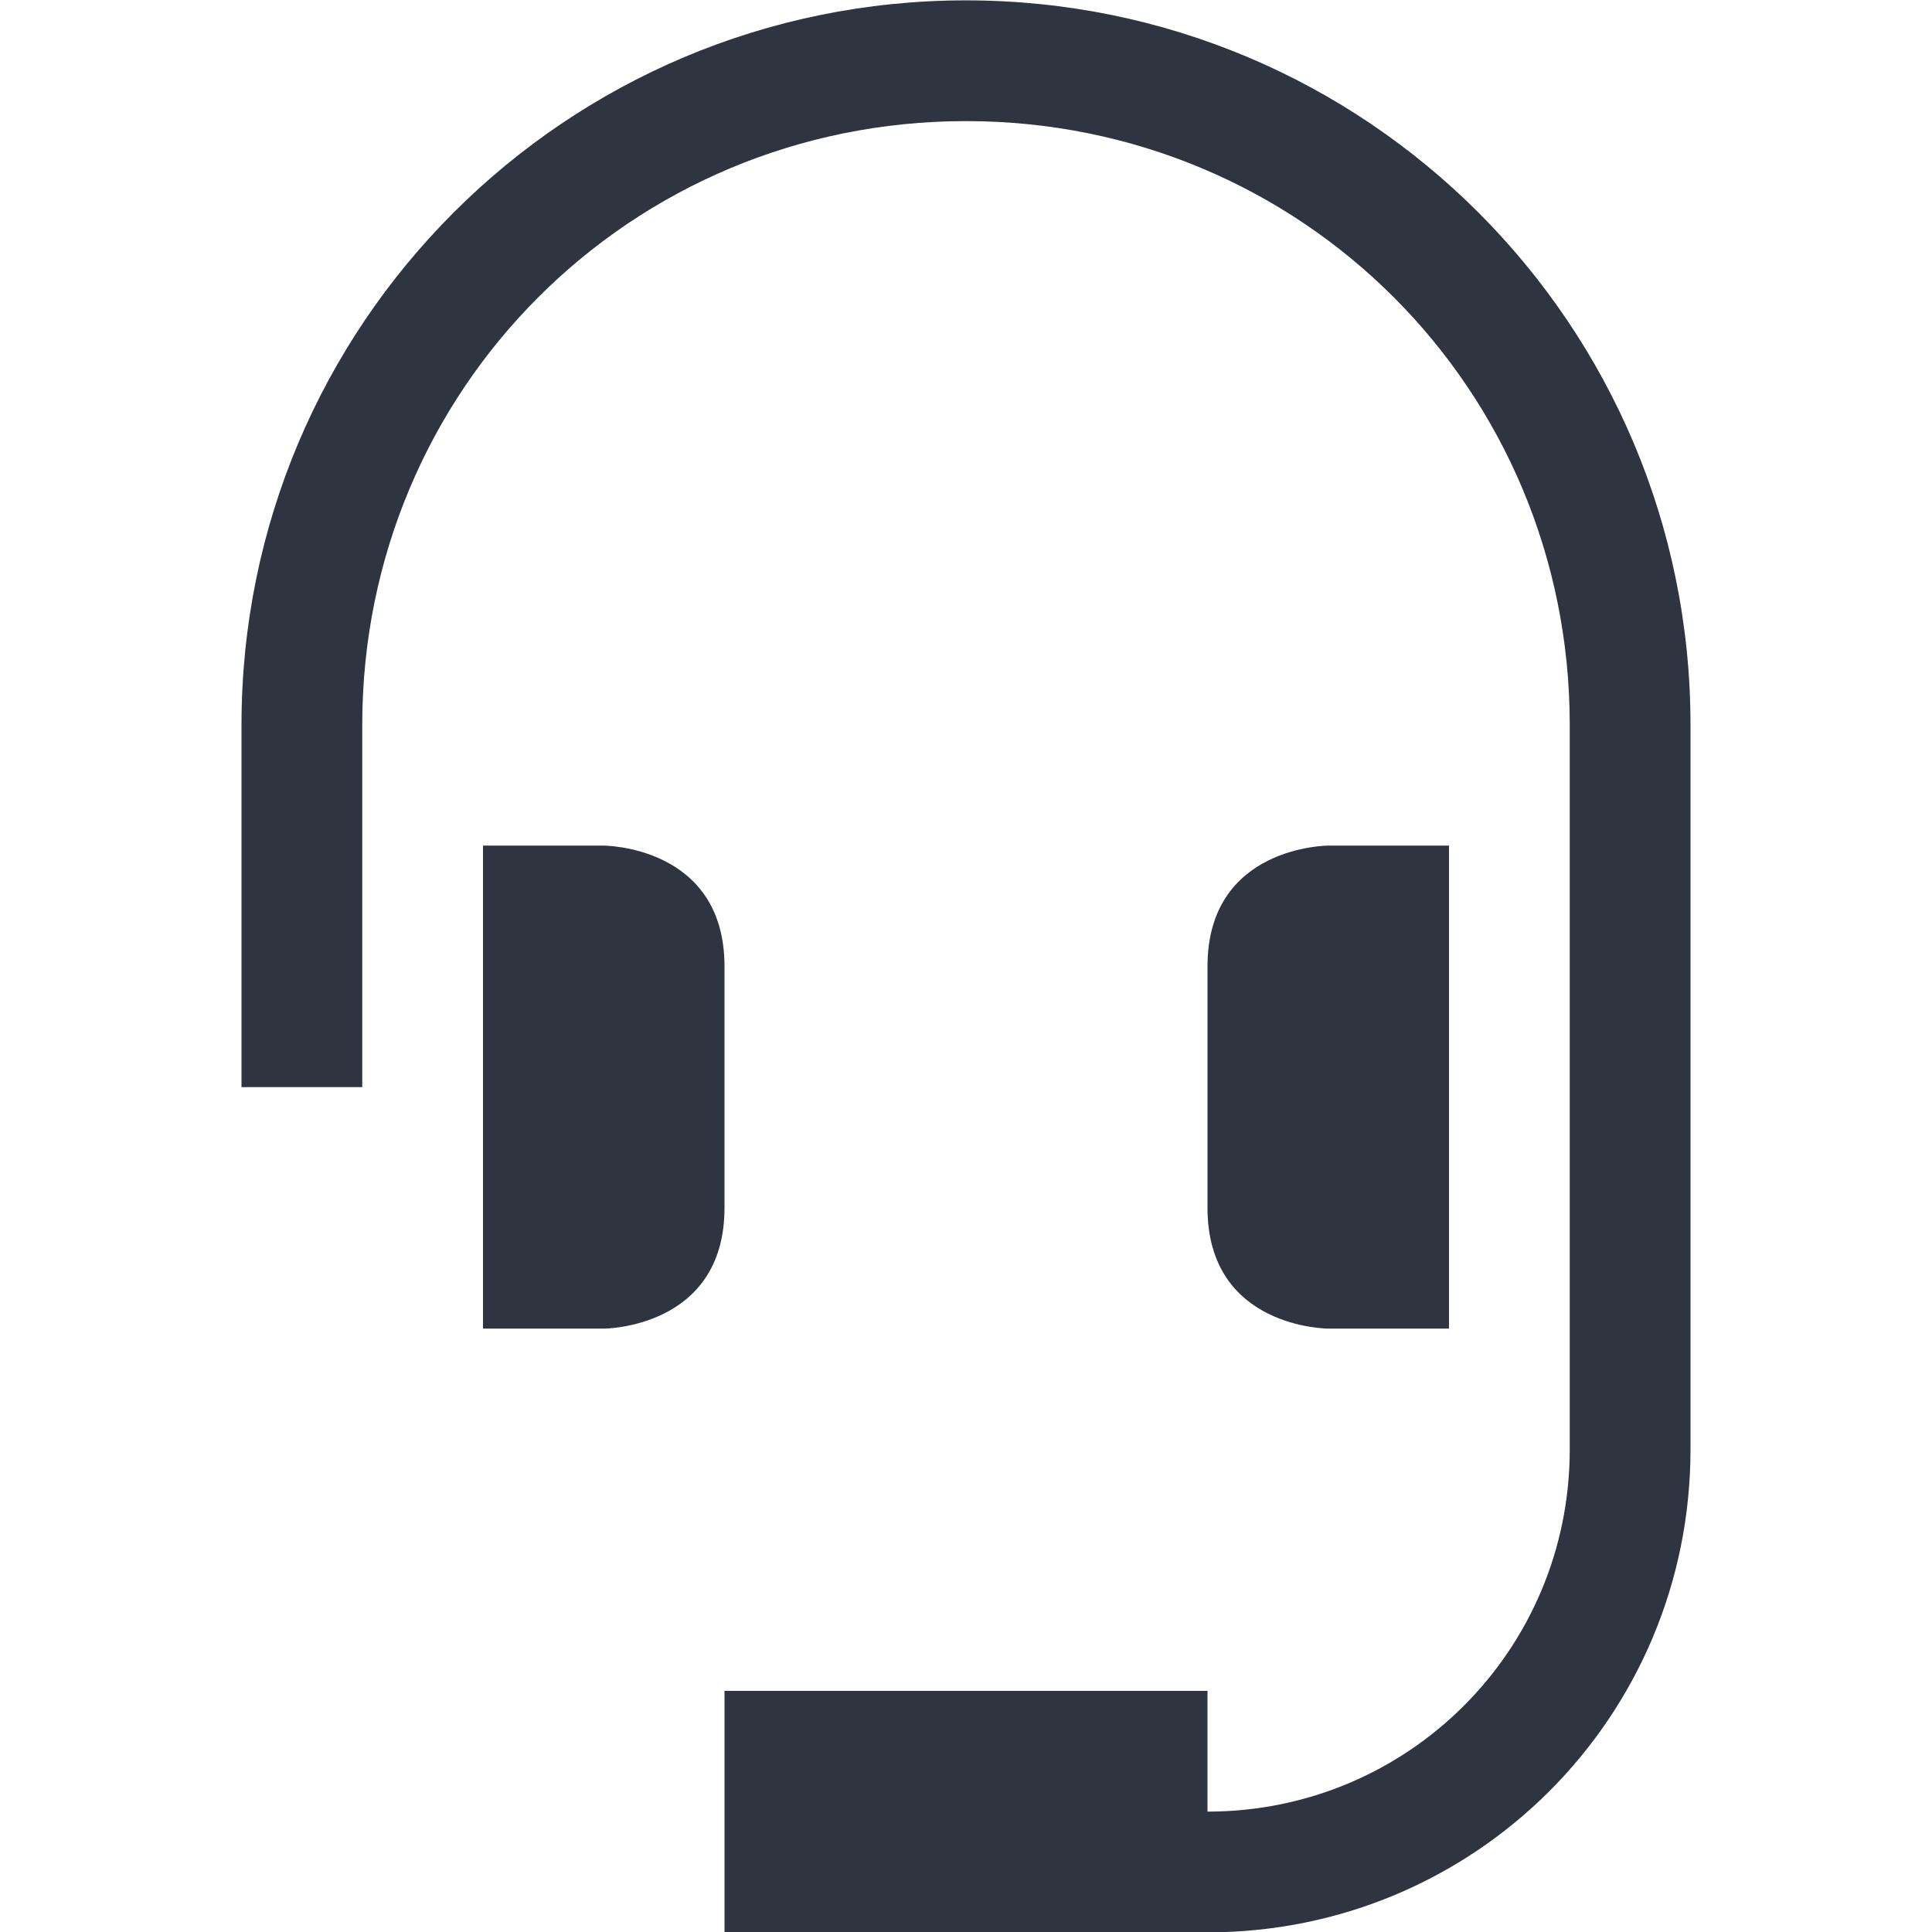 <svg height='16.003' width='16' xmlns='http://www.w3.org/2000/svg'>
    <g transform='translate(-1133 -41)'>
        <path color='#000' d='M1141 41.003c-3.315 0-6 2.685-6 6v3h1v-3c0-2.778 2.222-5 5-5 2.779 0 5 2.222 5 5v6c0 1.662-1.338 3-3 3v-1h-4v2h4c2.216 0 4-1.784 4-4v-6c0-3.315-2.684-6-6-6zm-4 7v4h1s1 0 1-1v-2c0-1-1-1-1-1zm7 0s-1 0-1 1v2c0 1 1 1 1 1h1v-4z' fill='#2e3440' font-family='sans-serif' font-weight='400' overflow='visible' style='line-height:normal;font-variant-ligatures:normal;font-variant-position:normal;font-variant-caps:normal;font-variant-numeric:normal;font-variant-alternates:normal;font-feature-settings:normal;text-indent:0;text-align:start;text-decoration-line:none;text-decoration-style:solid;text-decoration-color:#000;text-transform:none;text-orientation:mixed;shape-padding:0;isolation:auto;mix-blend-mode:normal' white-space='normal'/>
    </g>
</svg>
